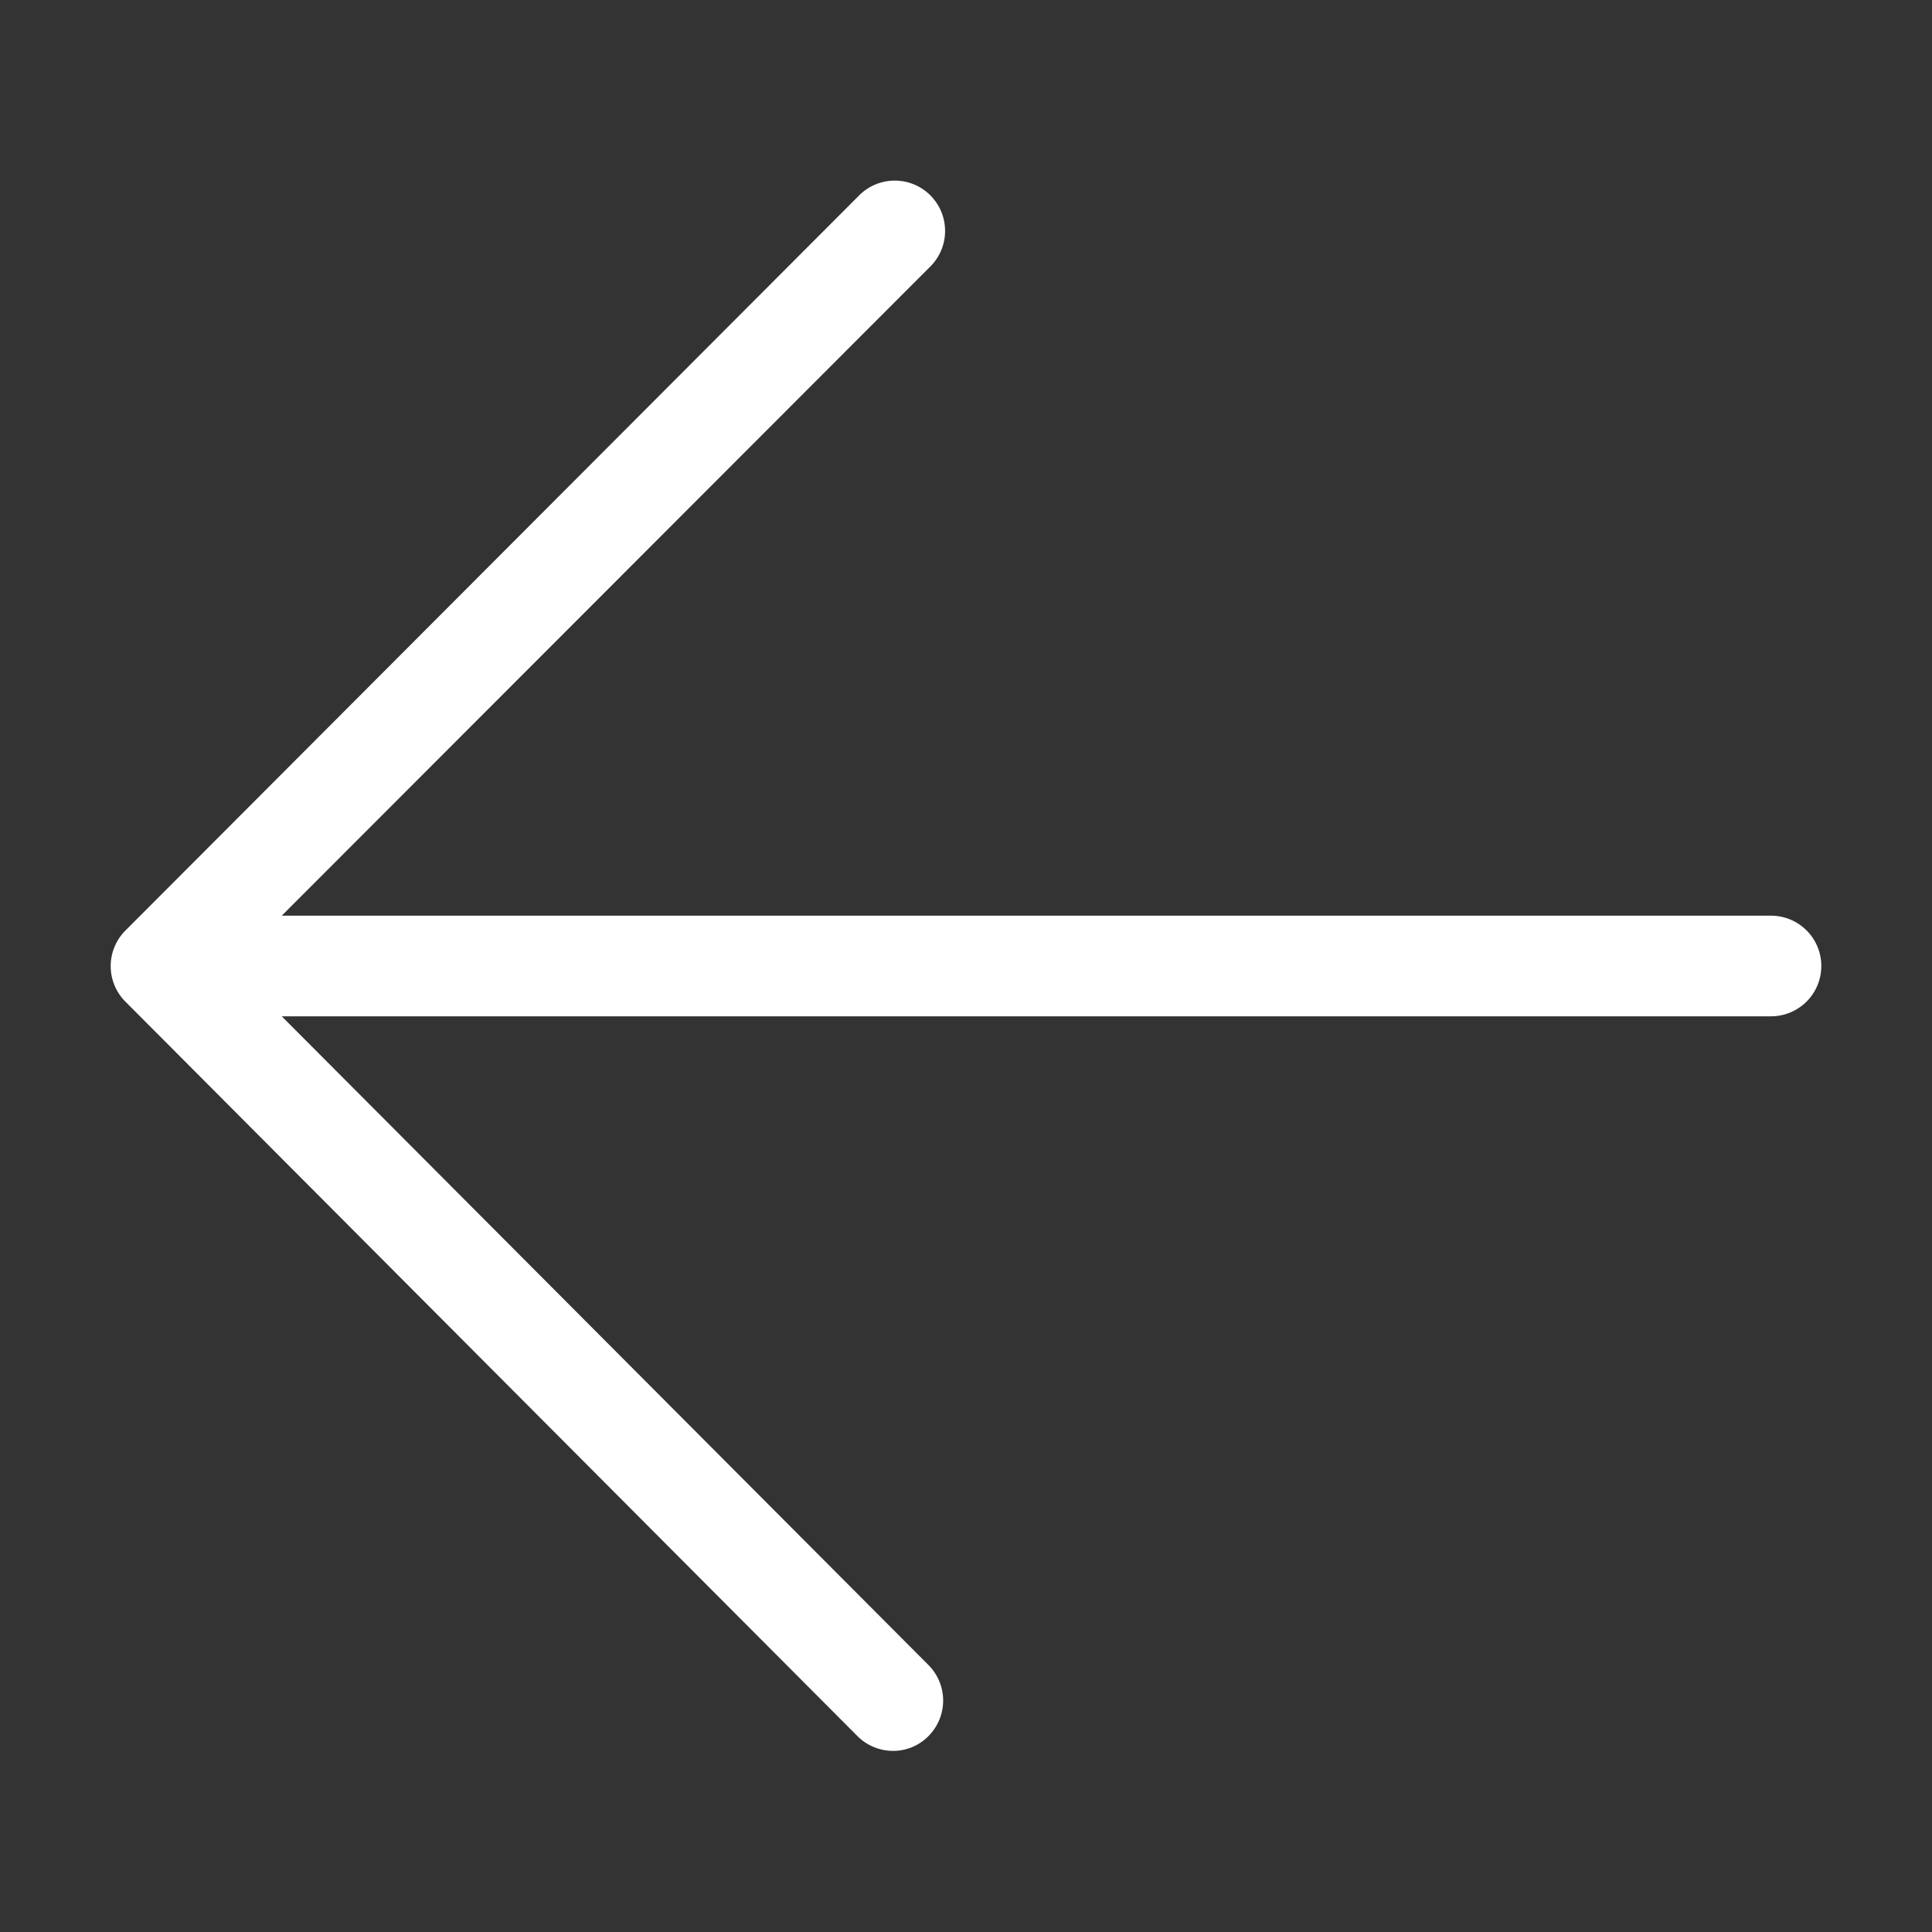 <svg xmlns="http://www.w3.org/2000/svg" viewBox="0 0 96 96">
  
  <rect x="0" y="0" width="96" height="96" fill="#333333" stroke="none"/>
  
  <path d="M88,45.5H14L46.2,13.27a2.5,2.5,0,1,0-3.54-3.53L6.23,46.24a2.5,2.5,0,0,0,0,3.53L42.6,86.26a2.5,2.5,0,0,0,1.77.74,2.45,2.45,0,0,0,1.76-.73,2.5,2.5,0,0,0,0-3.54L14,50.5H88a2.5,2.5,0,0,0,0-5Z" fill="#fff"/>
</svg>
